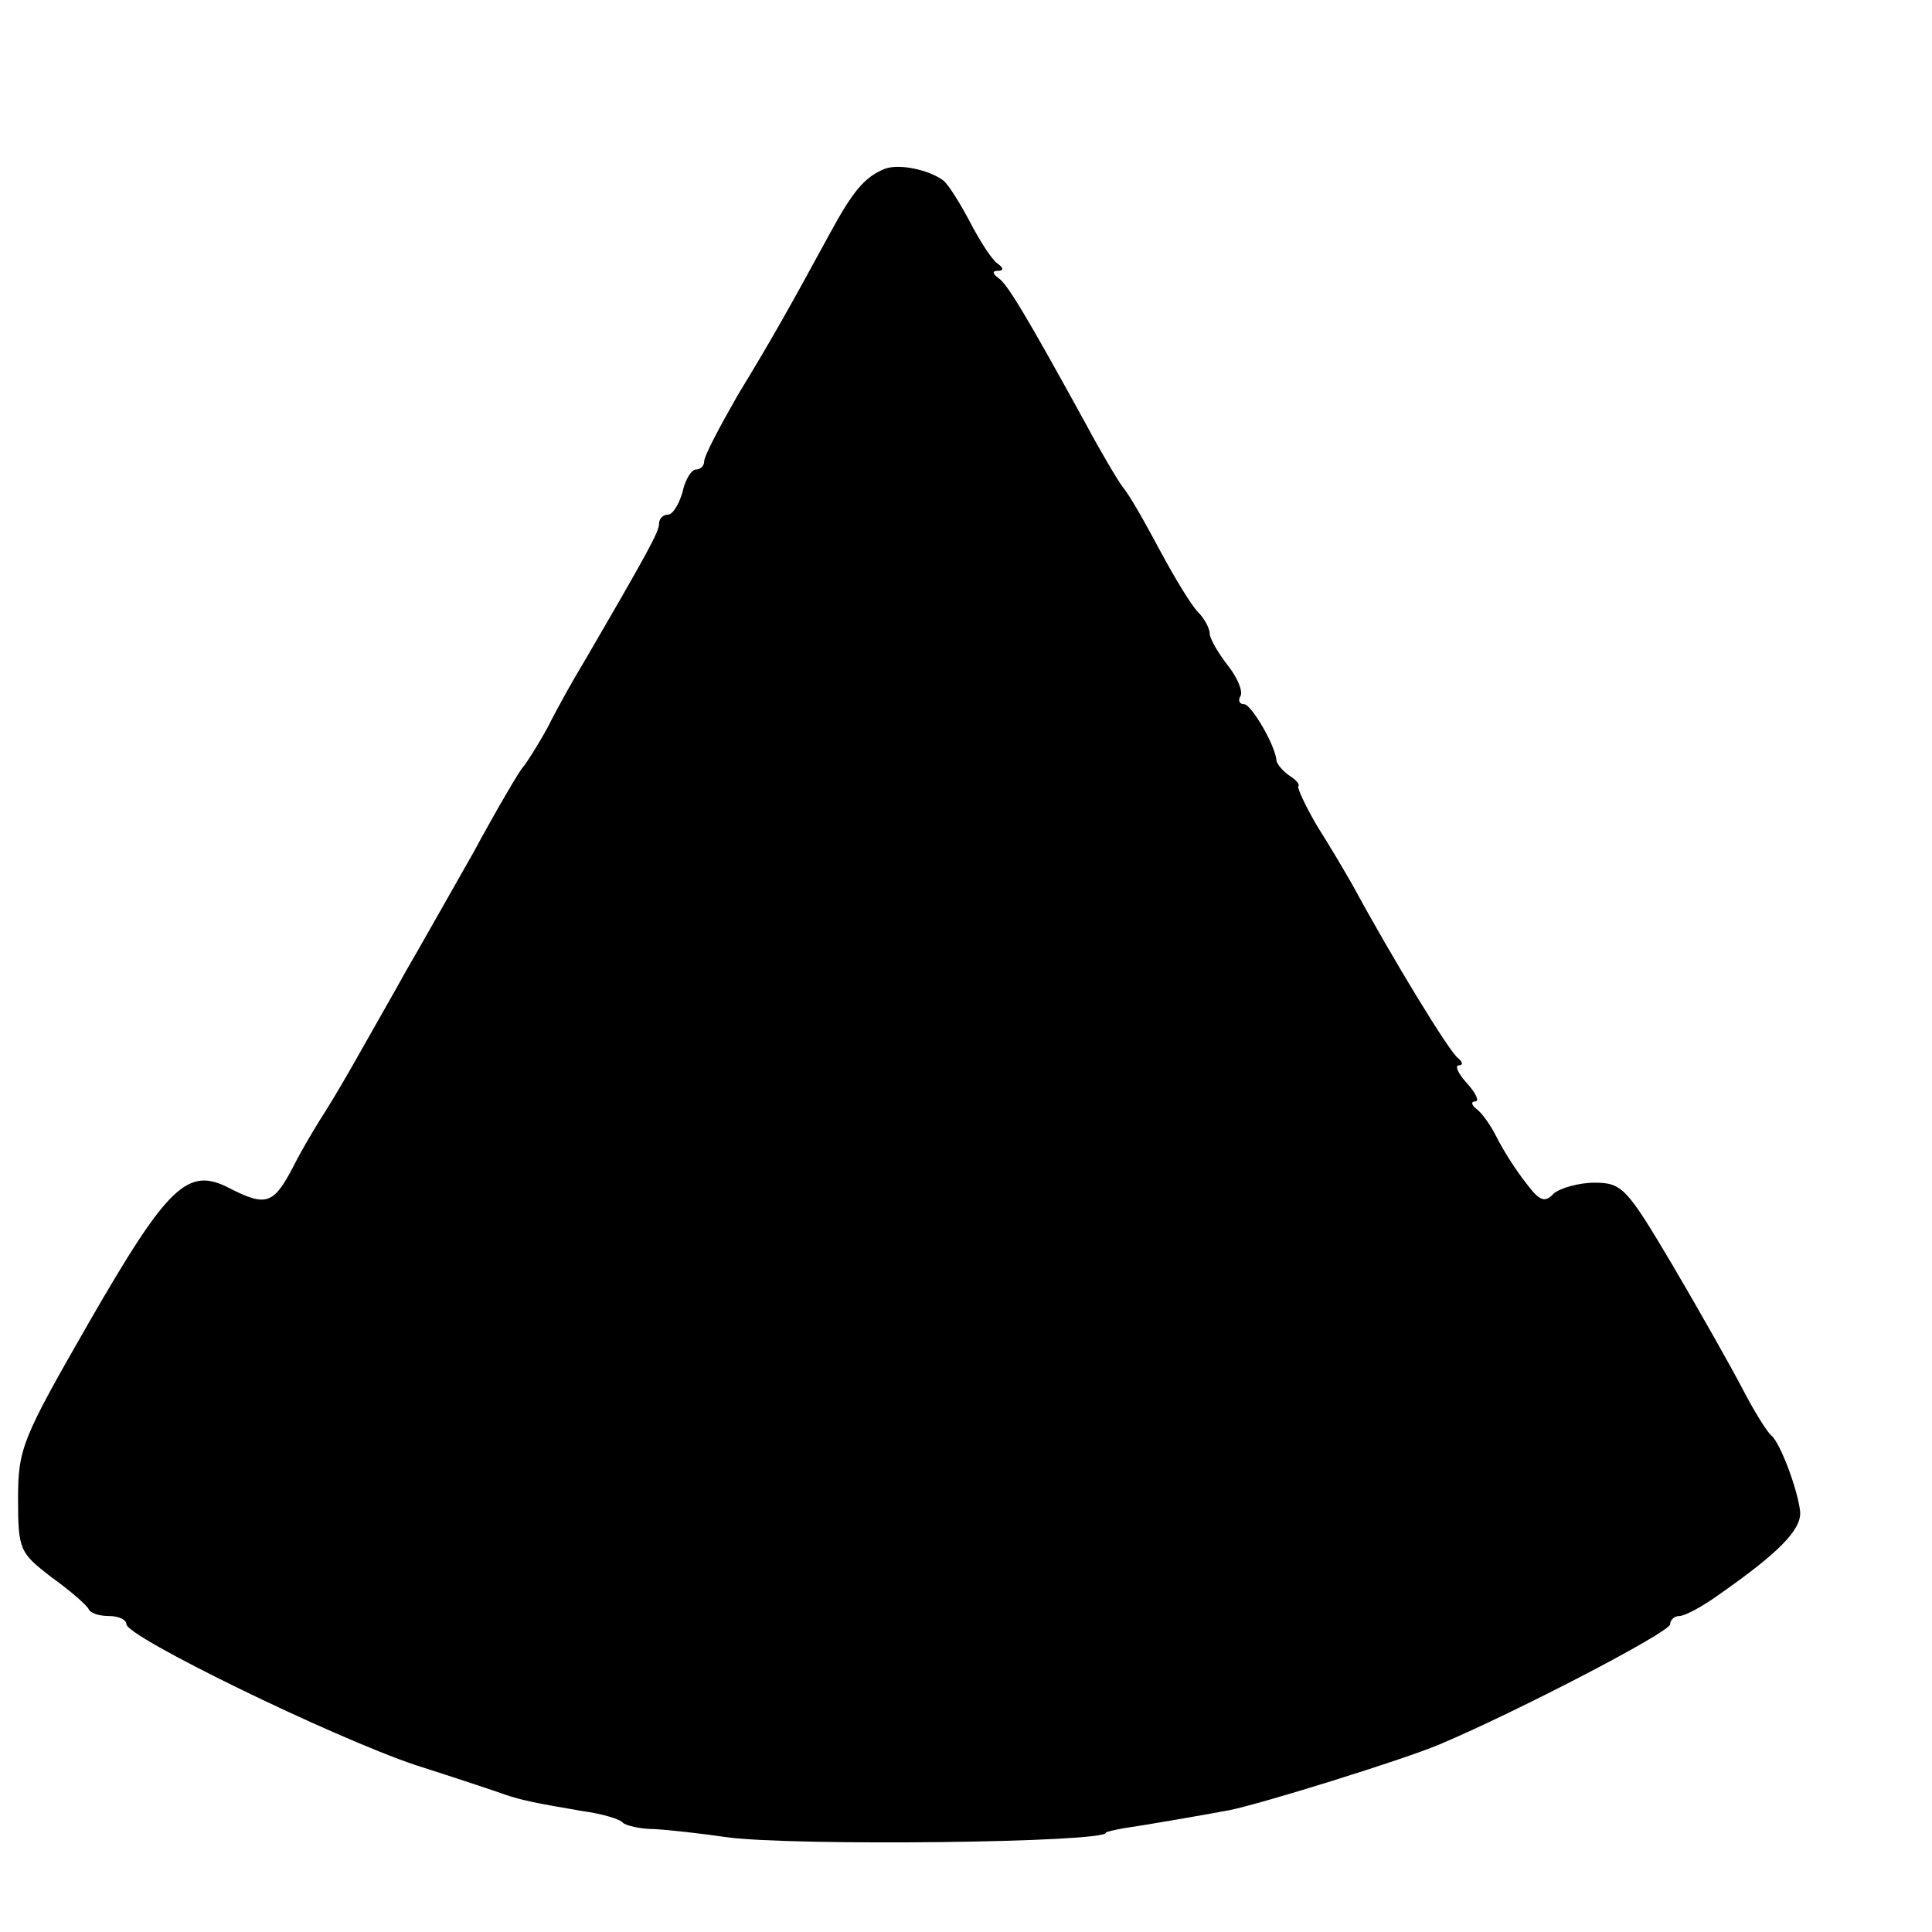 <?xml version="1.0" standalone="no"?>
<!DOCTYPE svg PUBLIC "-//W3C//DTD SVG 20010904//EN"
 "http://www.w3.org/TR/2001/REC-SVG-20010904/DTD/svg10.dtd">
<svg version="1.0" xmlns="http://www.w3.org/2000/svg"
 width="214pt" height="214pt" viewBox="0 0 214 214"
 preserveAspectRatio="xMidYMid meet">
<g transform="translate(0,214) scale(0.1,-0.1)"
fill="#000000" stroke="none">
<path d="M980 1953 c-22 -9 -35 -24 -61 -72 -49 -90 -65 -118 -102 -179 -20
-35 -37 -67 -37 -73 0 -5 -4 -9 -9 -9 -5 0 -12 -11 -15 -25 -4 -14 -11 -25
-16 -25 -6 0 -10 -5 -10 -10 0 -9 -12 -31 -83 -153 -11 -18 -29 -50 -40 -72
-12 -22 -25 -42 -28 -45 -3 -3 -28 -45 -55 -95 -28 -49 -61 -108 -74 -130 -12
-22 -34 -60 -48 -85 -14 -25 -32 -56 -41 -70 -9 -14 -26 -42 -36 -62 -22 -42
-30 -45 -71 -24 -46 24 -68 3 -155 -148 -74 -129 -79 -140 -79 -196 0 -57 2
-60 37 -87 21 -15 39 -31 41 -35 2 -5 12 -8 23 -8 10 0 19 -4 19 -9 0 -14 228
-125 320 -156 47 -15 92 -30 100 -33 18 -6 32 -9 85 -18 22 -3 42 -9 45 -13 3
-3 19 -7 35 -7 17 -1 53 -5 80 -9 74 -10 420 -6 420 5 0 1 9 3 20 5 21 3 85
14 117 20 35 7 193 56 233 73 83 35 255 124 255 133 0 5 5 9 10 9 6 0 25 10
43 23 66 46 92 72 91 92 -2 23 -22 77 -32 85 -4 3 -18 25 -31 50 -13 25 -48
87 -78 138 -51 86 -56 92 -87 92 -17 0 -38 -6 -45 -12 -10 -11 -16 -8 -31 12
-11 14 -25 36 -32 50 -7 14 -17 28 -23 32 -5 4 -6 8 -1 8 5 0 1 9 -9 20 -10
11 -14 20 -9 20 5 0 4 4 -1 8 -9 6 -72 109 -117 192 -8 14 -25 43 -39 65 -13
22 -22 42 -21 44 2 2 -2 7 -10 12 -7 5 -13 12 -14 16 -1 17 -28 63 -36 63 -5
0 -7 4 -4 9 3 5 -3 20 -14 34 -11 14 -20 30 -20 35 0 6 -6 17 -13 24 -7 7 -26
38 -42 68 -16 30 -34 62 -41 70 -6 8 -25 40 -41 70 -67 122 -87 155 -97 162
-7 5 -7 8 -1 8 7 0 7 3 0 8 -6 4 -19 24 -30 45 -11 21 -24 42 -30 47 -16 12
-49 19 -65 13z"/>
</g>
</svg>

